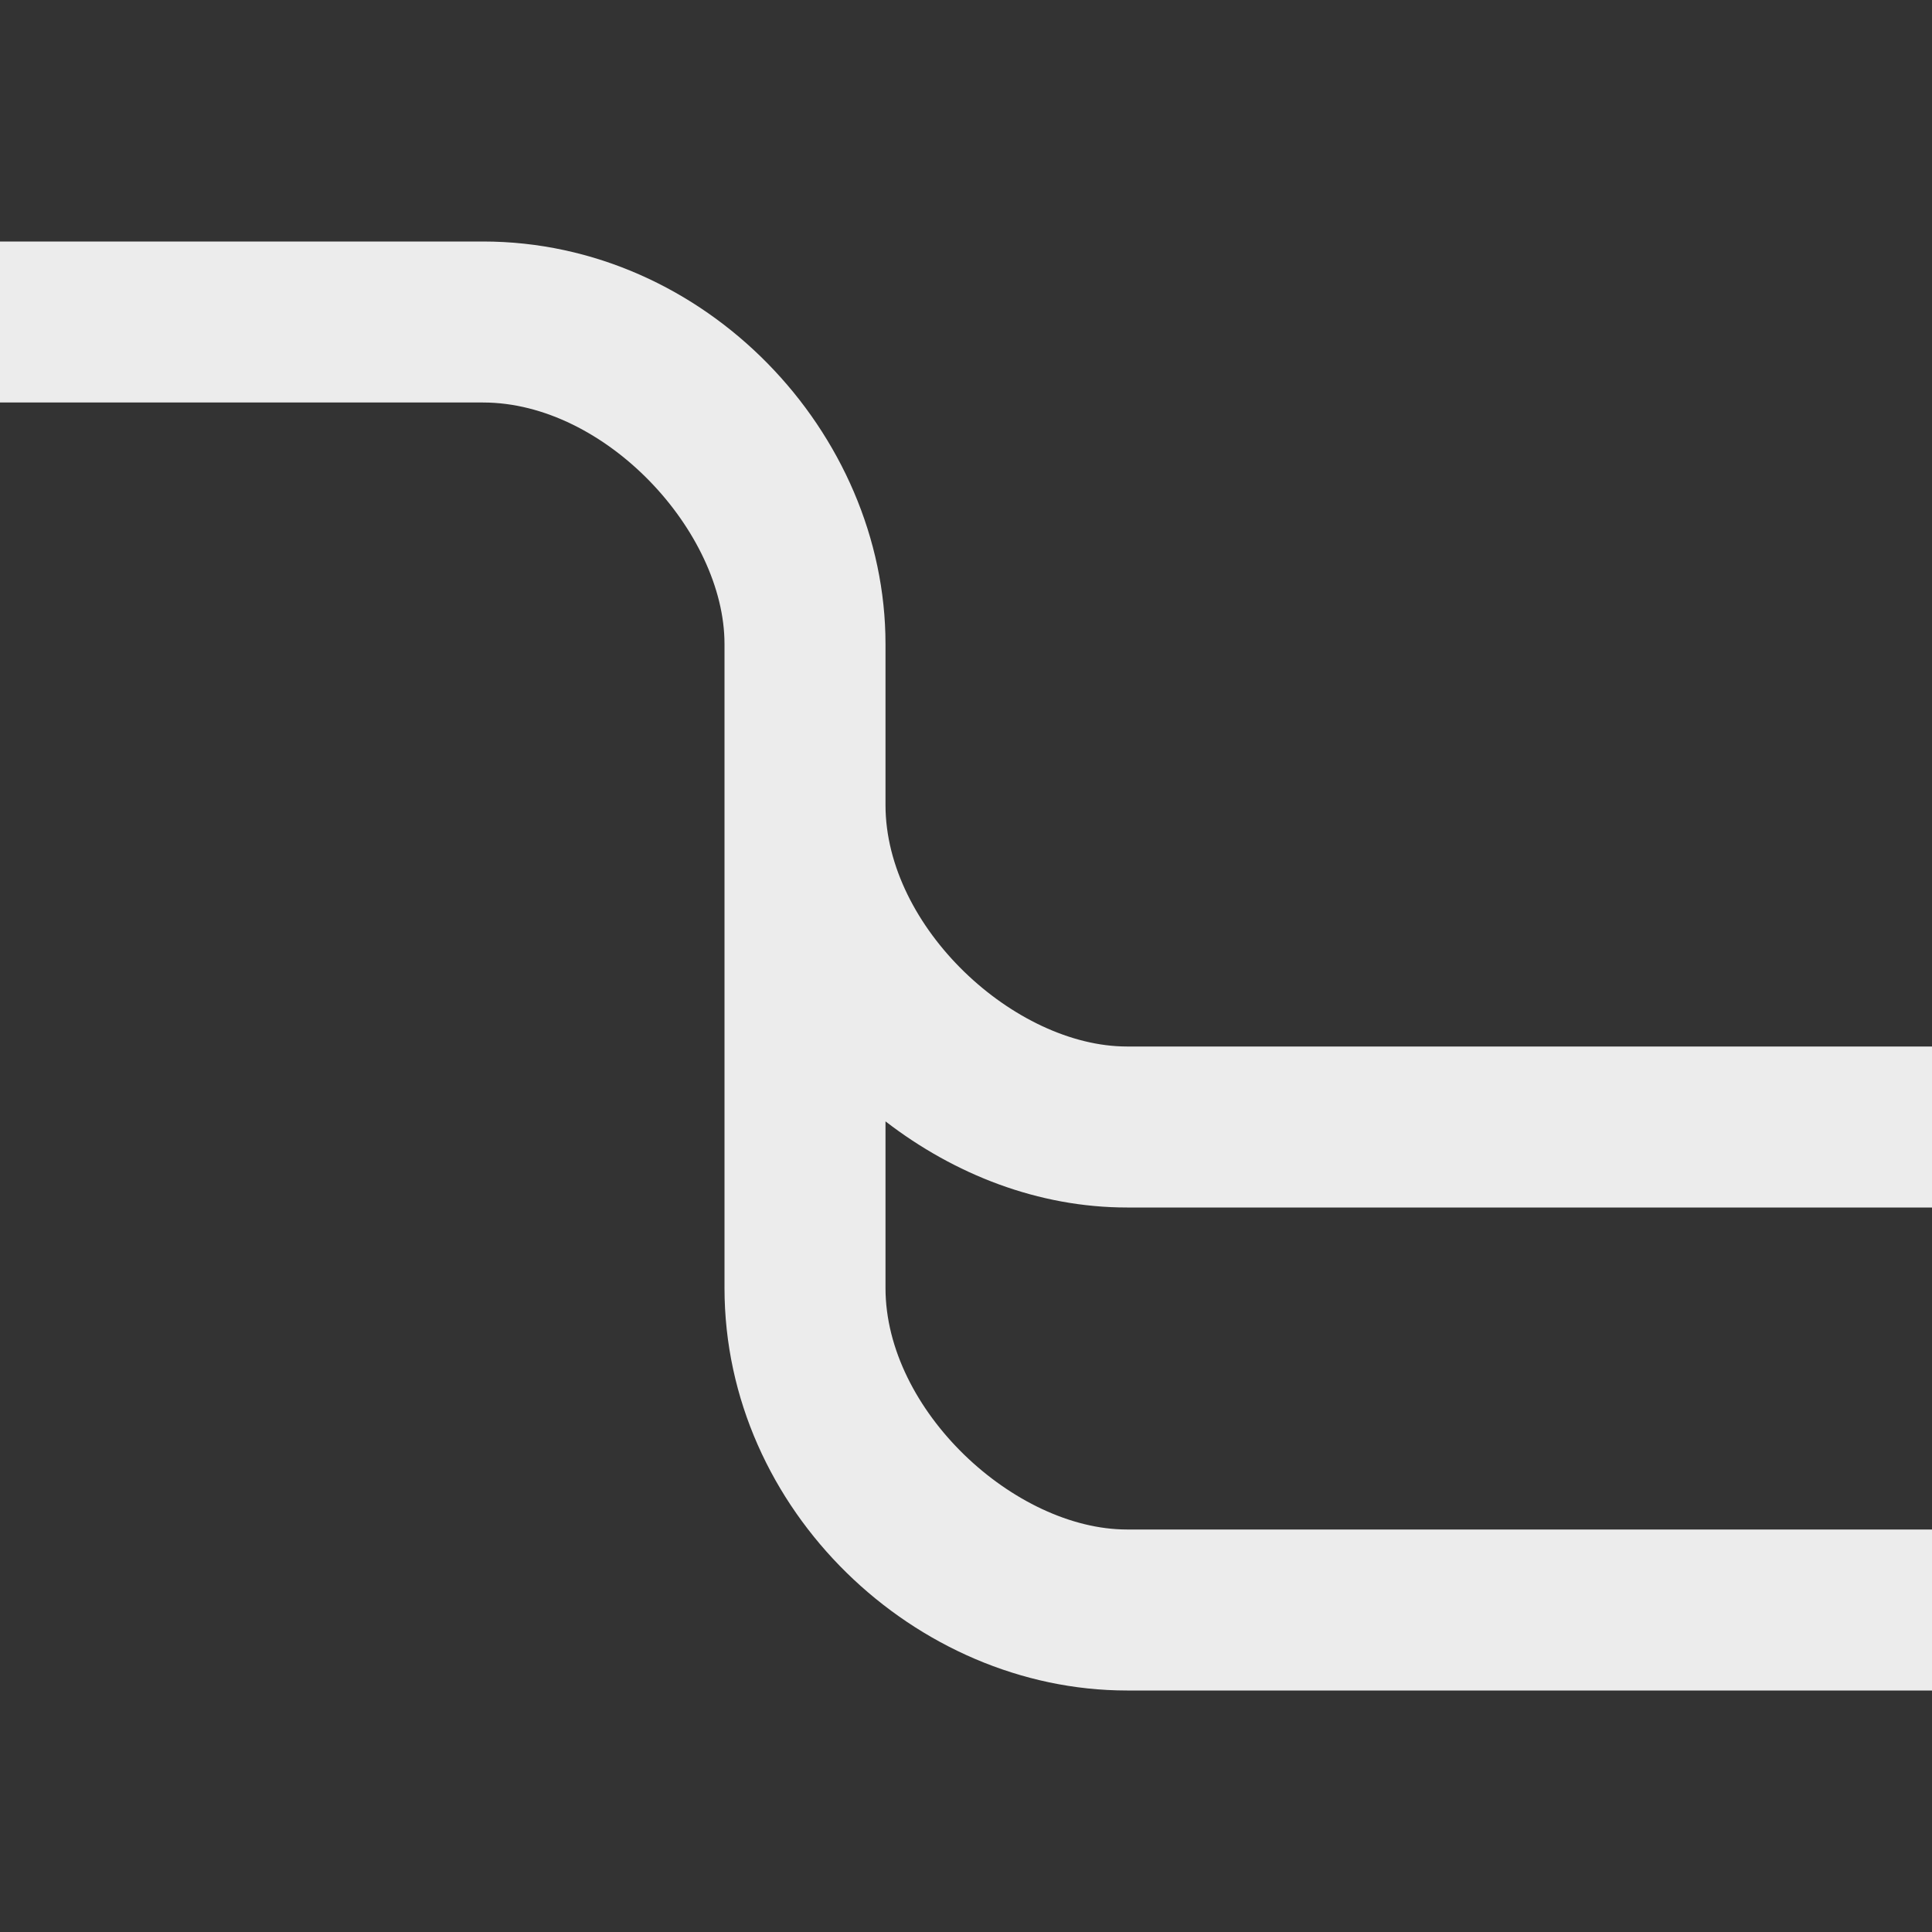 <?xml version="1.0" encoding="UTF-8" standalone="no"?>
<svg
   xmlns:dc="http://purl.org/dc/elements/1.1/"
   xmlns:cc="http://creativecommons.org/ns#"
   xmlns:rdf="http://www.w3.org/1999/02/22-rdf-syntax-ns#"
   xmlns:svg="http://www.w3.org/2000/svg"
   xmlns="http://www.w3.org/2000/svg"
   version="1.1"
   id="svg2"
   viewBox="0 0 12 12"
   height="12"
   width="12">
  <rect x="0" y="0" width="12" height="12" fill="#333333" stroke="none"/>
  <defs
     id="defs4" />
  <g
     transform="translate(-72.089,-1434.865)"
     id="layer1" />
  <path
     style="color:#000000;font-style:normal;font-variant:normal;font-weight:normal;font-stretch:normal;font-size:medium;line-height:normal;font-family:sans-serif;text-indent:0;text-align:start;text-decoration:none;text-decoration-line:none;text-decoration-style:solid;text-decoration-color:#000000;letter-spacing:normal;word-spacing:normal;text-transform:none;direction:ltr;block-progression:tb;writing-mode:lr-tb;baseline-shift:baseline;text-anchor:start;white-space:normal;clip-rule:nonzero;display:inline;overflow:visible;visibility:visible;opacity:1;isolation:auto;mix-blend-mode:normal;color-interpolation:sRGB;color-interpolation-filters:linearRGB;solid-color:#000000;solid-opacity:1;fill:#ececec;fill-opacity:1;fill-rule:evenodd;stroke:none;stroke-width:1px;stroke-linecap:butt;stroke-linejoin:miter;stroke-miterlimit:4;stroke-dasharray:none;stroke-dashoffset:0;stroke-opacity:1;color-rendering:auto;image-rendering:auto;shape-rendering:auto;text-rendering:auto;enable-background:accumulate"
     d="M 0 1.5 L 0 2.5 L 3 2.5 C 3.762 2.5 4.5 3.304 4.5 4 L 4.5 5 L 4.5 8 C 4.5 9.382 5.688 10.5 7 10.5 L 12 10.5 L 12 9.5 L 7 9.5 C 6.304 9.5 5.5 8.762 5.5 8 L 5.5 6.965 C 5.928 7.295 6.45 7.5 7 7.5 L 12 7.5 L 12 6.5 L 7 6.5 C 6.304 6.5 5.5 5.762 5.5 5 L 5.5 4 C 5.5 2.688 4.382 1.5 3 1.5 L 0 1.5 z "
     id="path4170" />
</svg>
